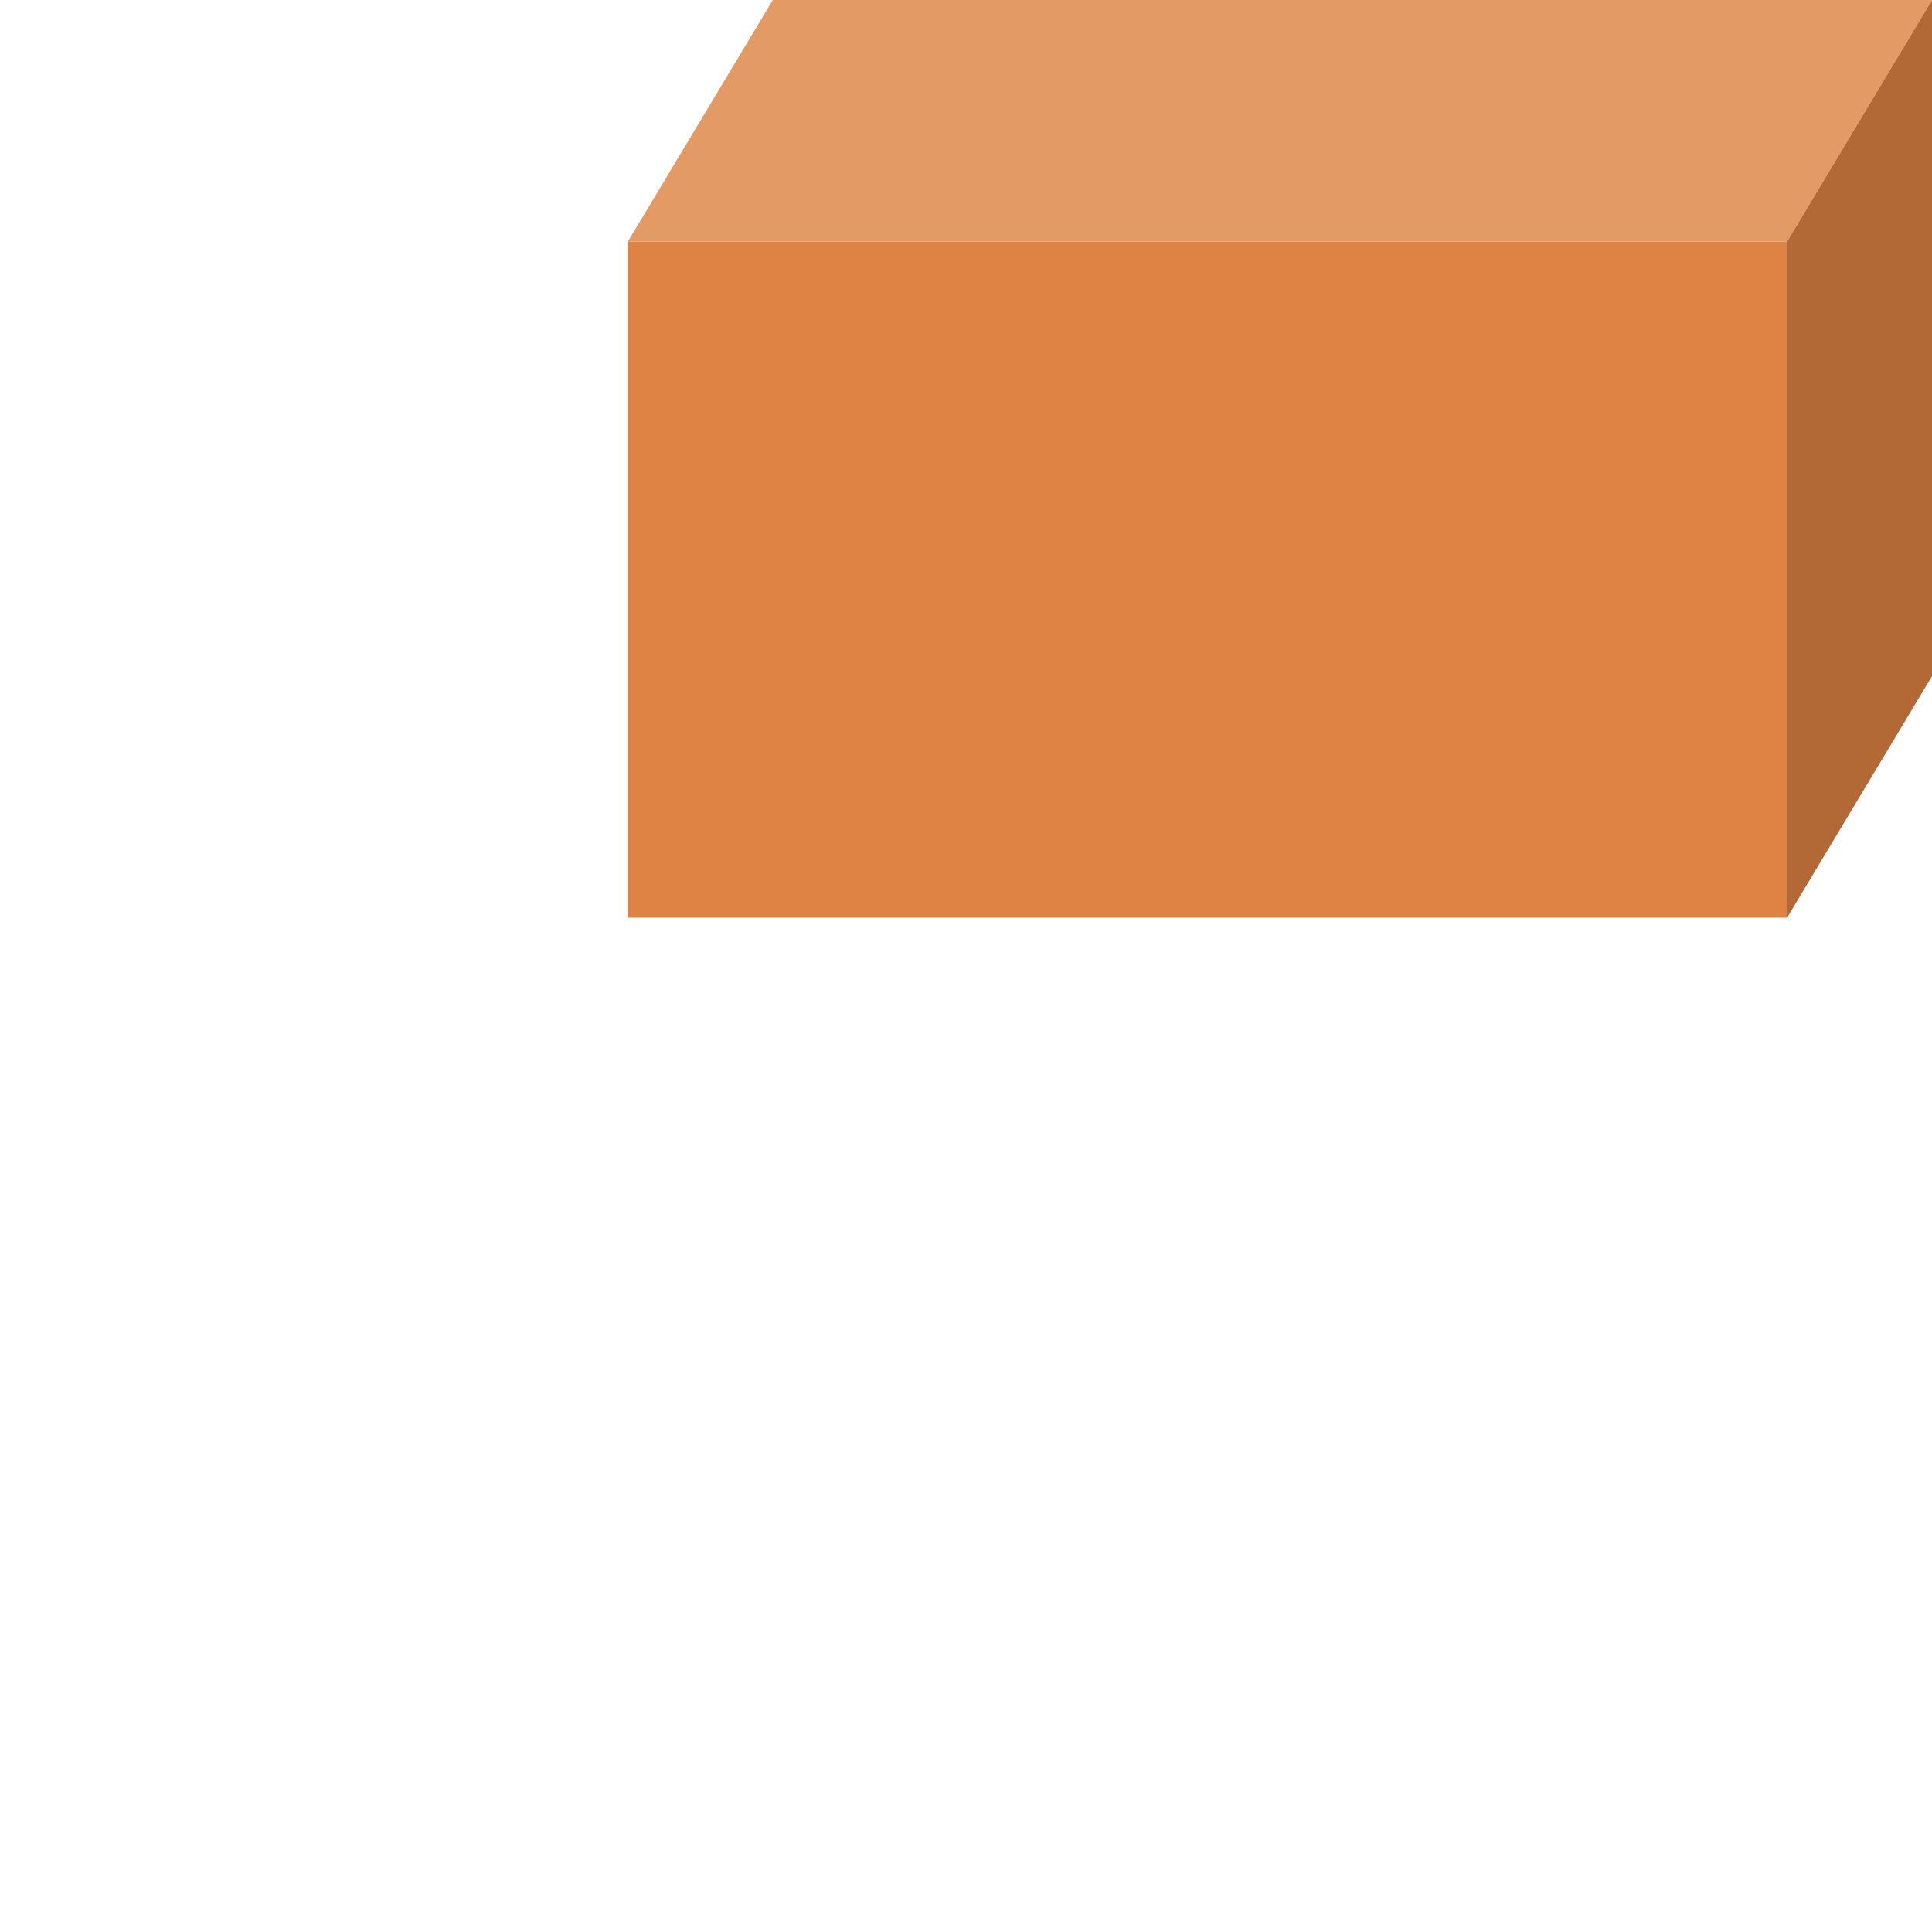 <svg width="200" height="200" xmlns="http://www.w3.org/2000/svg">
  <!-- Front face -->
  <rect x="65" y="25" width="120" height="70" fill="#DE8344" stroke-width="0" />
  <!-- Top face (perspective view) -->
  <polygon points="65,25 185,25 200,0 80,0" fill="#E49A64" stroke-width="0" />
  <!-- Side face -->
  <polygon points="185,25 200,0 200,70 185,95" fill="#B36936" stroke-width="0" />
</svg>